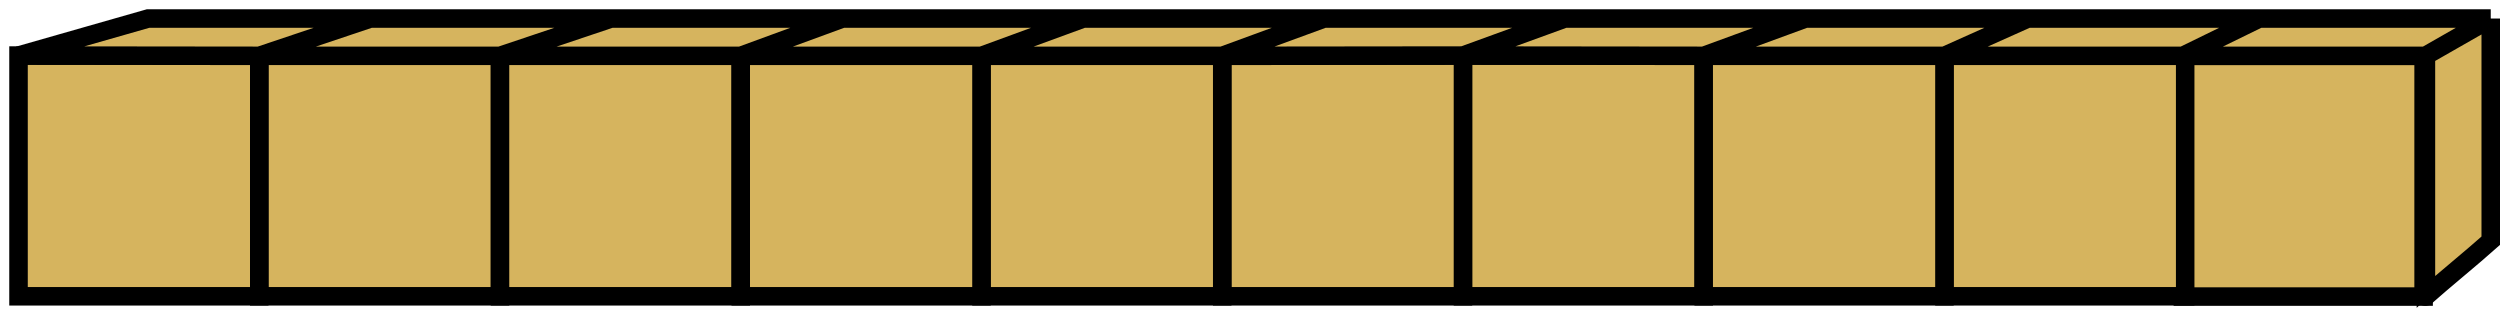 <svg width="135" height="17" viewBox="0 0 135 17" fill="none" xmlns="http://www.w3.org/2000/svg">
<path d="M130.875 16.015H117.875V3.015H124.375H130.875V16.015Z" fill="#D6B45E" stroke="black"/>
<path d="M118 16H105V3H118V16Z" fill="#D6B45E" stroke="black"/>
<path d="M27 16H14V3H27V16Z" fill="#D6B45E" stroke="black"/>
<path d="M14 16H1V3H14V16Z" fill="#D6B45E" stroke="black"/>
<path d="M92 16H79V3H92V16Z" fill="#D6B45E" stroke="black"/>
<path d="M105 16H92V3H105V16Z" fill="#D6B45E" stroke="black"/>
<path d="M79 16H66V3H79V16Z" fill="#D6B45E" stroke="black"/>
<path d="M66 16H53V3H66V16Z" fill="#D6B45E" stroke="black"/>
<path d="M40 16H27V3H40V16Z" fill="#D6B45E" stroke="black"/>
<path d="M53 16H40V3H53V16Z" fill="#D6B45E" stroke="black"/>
<path d="M1 3L8 1H20H33H45.5H58.5H71.5H84.5H97.5H109.5H122H134.5V13C133.555 13.848 131.827 15.257 131 16C130.83 16.153 131.194 15.325 131 15.5V3.015H117.875H105H92L79 3L66 3.015H53H40H27H14L1 3Z" fill="#D6B45E"/>
<path d="M134.5 1V13C133.555 13.848 131.827 15.257 131 16C130.83 16.153 131.194 15.325 131 15.5V3.015M134.5 1H122M134.5 1L131 3V3.015M131 3.015H117.875M14 3.015L20 1M14 3.015H27M14 3.015L1 3L8 1H20M20 1H33M27 3.015L33 1M27 3.015H40M33 1H45.5M40 3.015L45.5 1M40 3.015H53M45.5 1H58.5M53 3.015L58.5 1M53 3.015H66M58.5 1H71.5M66 3.015L71.5 1M66 3.015L79 3M71.5 1H84.5M79 3L84.5 1M79 3L92 3.015M84.5 1H97.5M92 3.015L97.5 1M92 3.015H105M97.5 1H109.5M105 3.015L109.5 1M105 3.015H117.875M109.5 1H122M117.875 3.015L122 1" stroke="black"/>
</svg>

